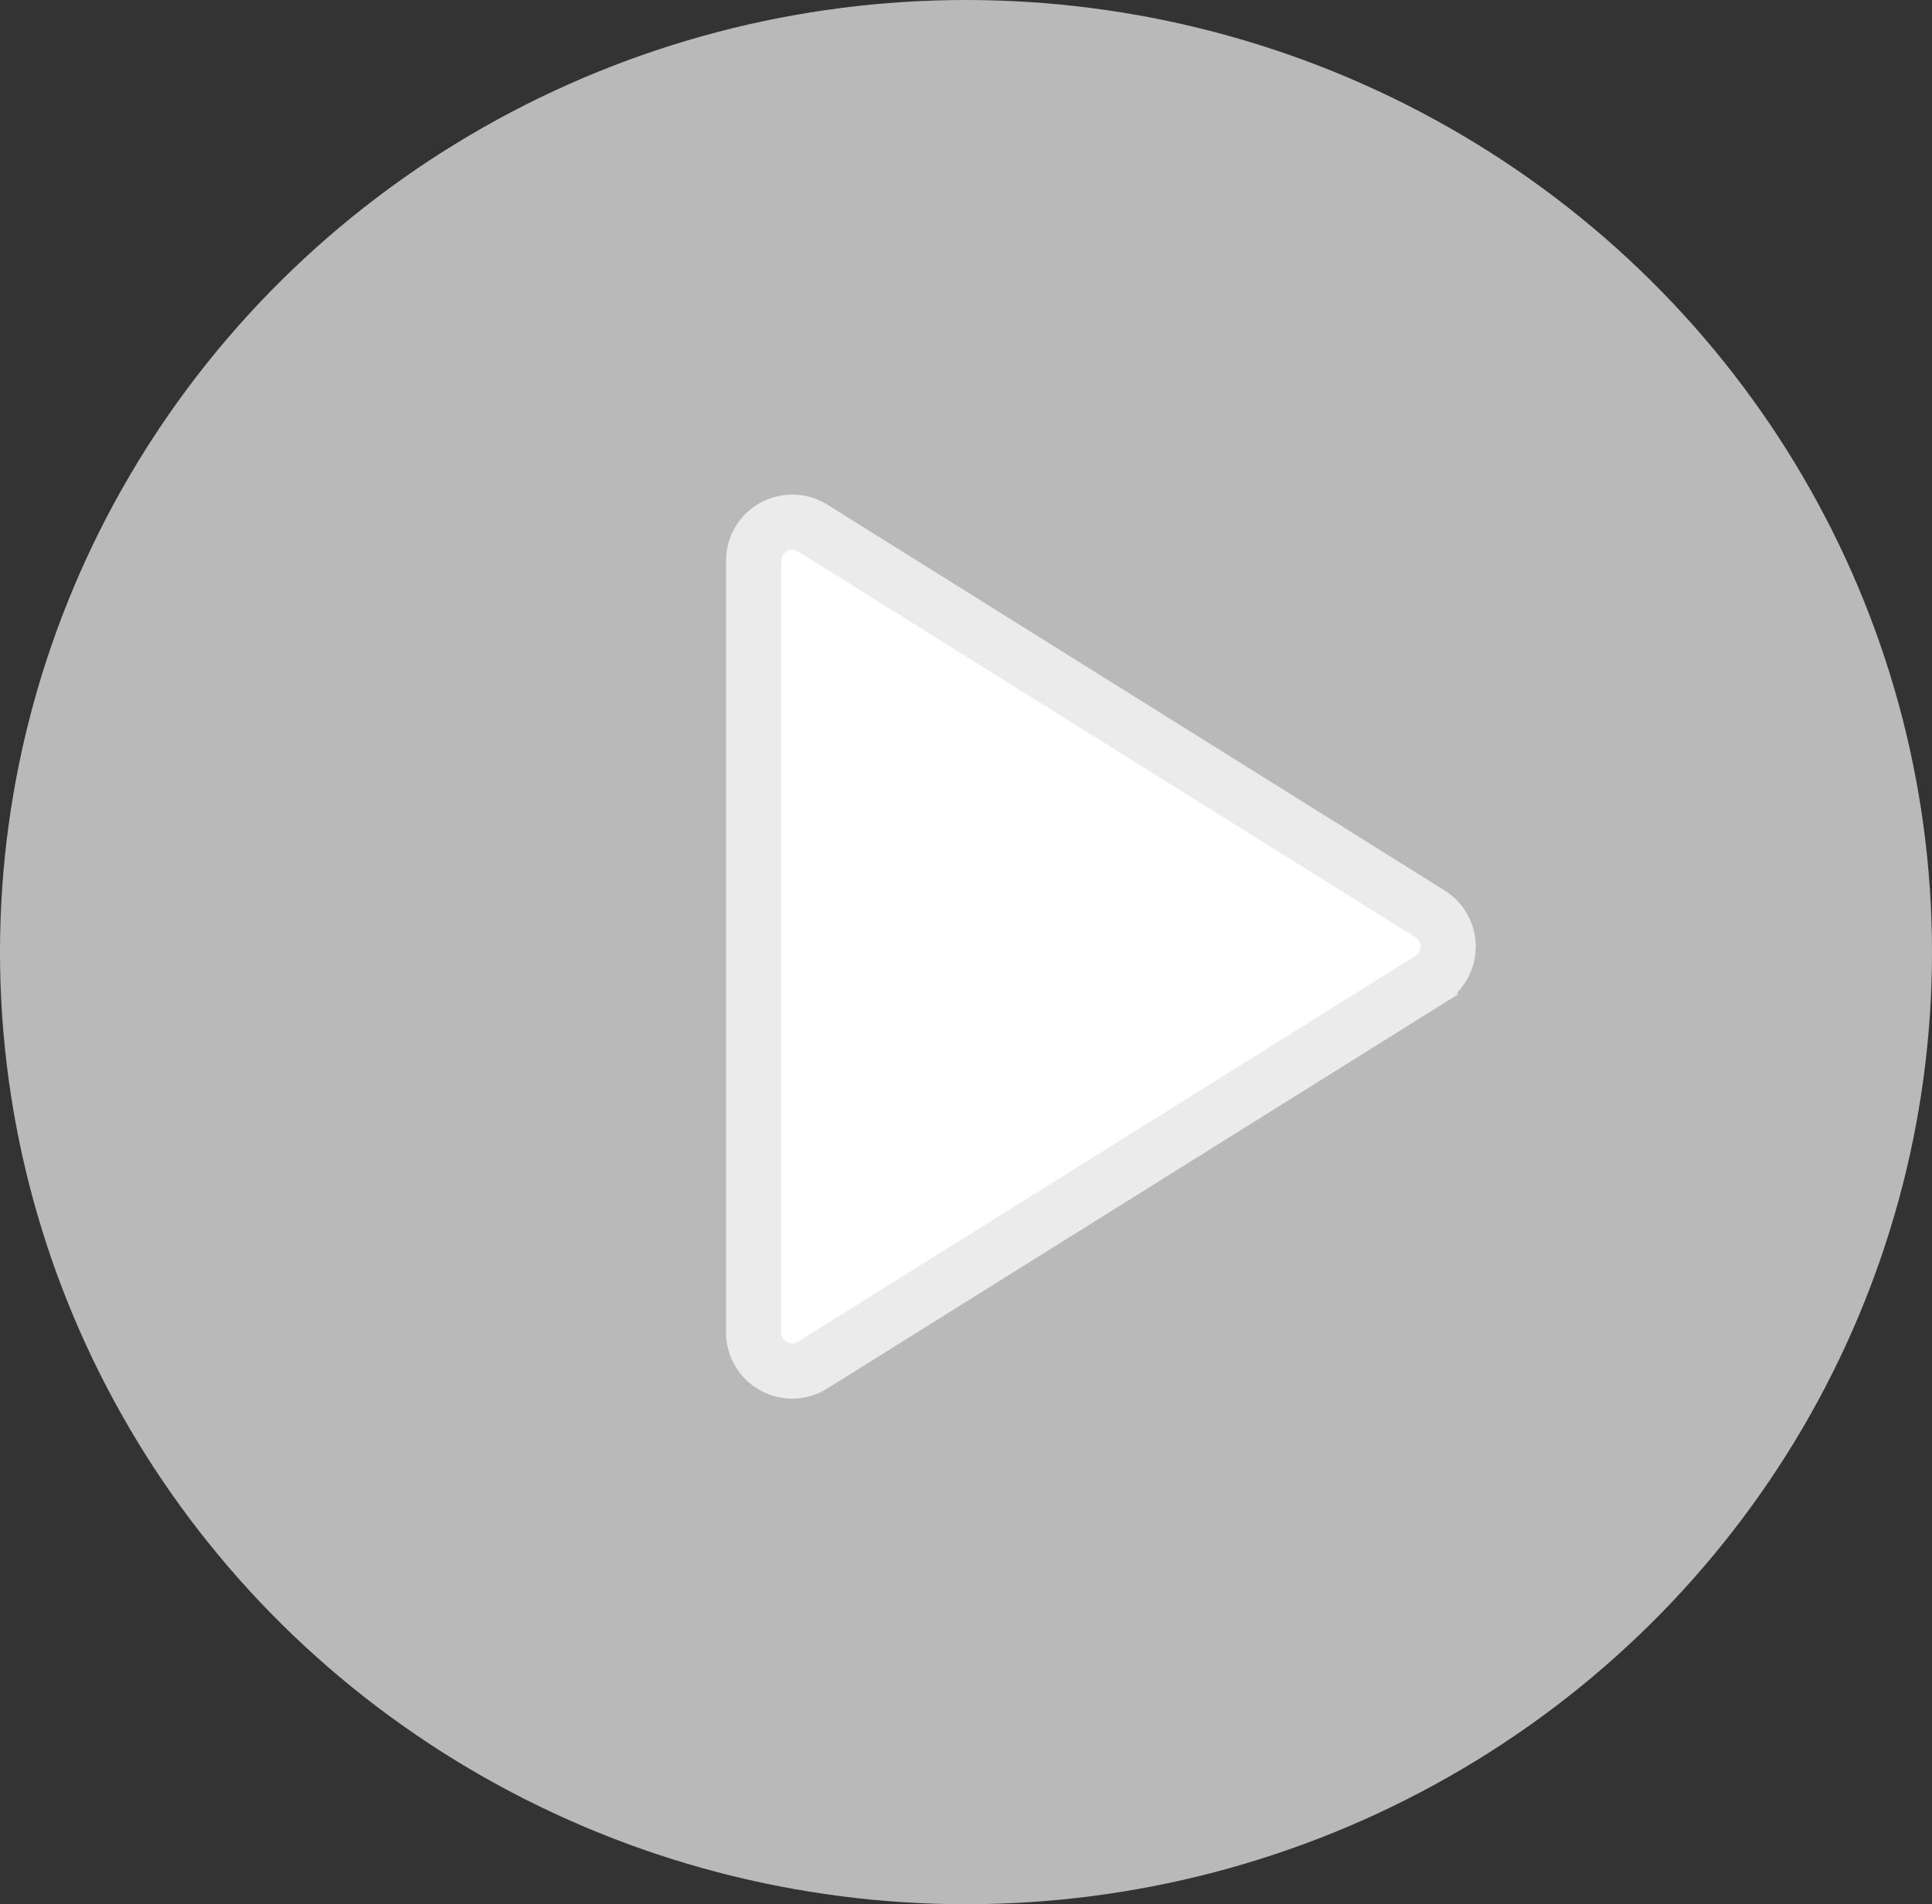 <svg xmlns="http://www.w3.org/2000/svg" width="70" height="69" viewBox="0 0 70 69">
  <rect x="0" y="0" width="70" height="69" fill="#333333" stroke="none"/>
  <g id="Group_729" data-name="Group 729" transform="translate(0.371 -0.499)">
    <ellipse id="Ellipse_110" data-name="Ellipse 110" cx="35" cy="34.5" rx="35" ry="34.5" transform="translate(-0.371 0.499)" fill="#fff" opacity="0.66"/>
    <path id="XMLID_308_" d="M30.72,30.582a1.4,1.4,0,0,0,1.419-.037l22.369-13.98a1.4,1.4,0,0,0,0-2.371L32.139.212A1.4,1.4,0,0,0,30,1.4V29.359A1.4,1.4,0,0,0,30.72,30.582Z" transform="translate(-3.066 19.42)" fill="#fff" stroke="#ebebeb" stroke-width="2"/>
  </g>
</svg>
